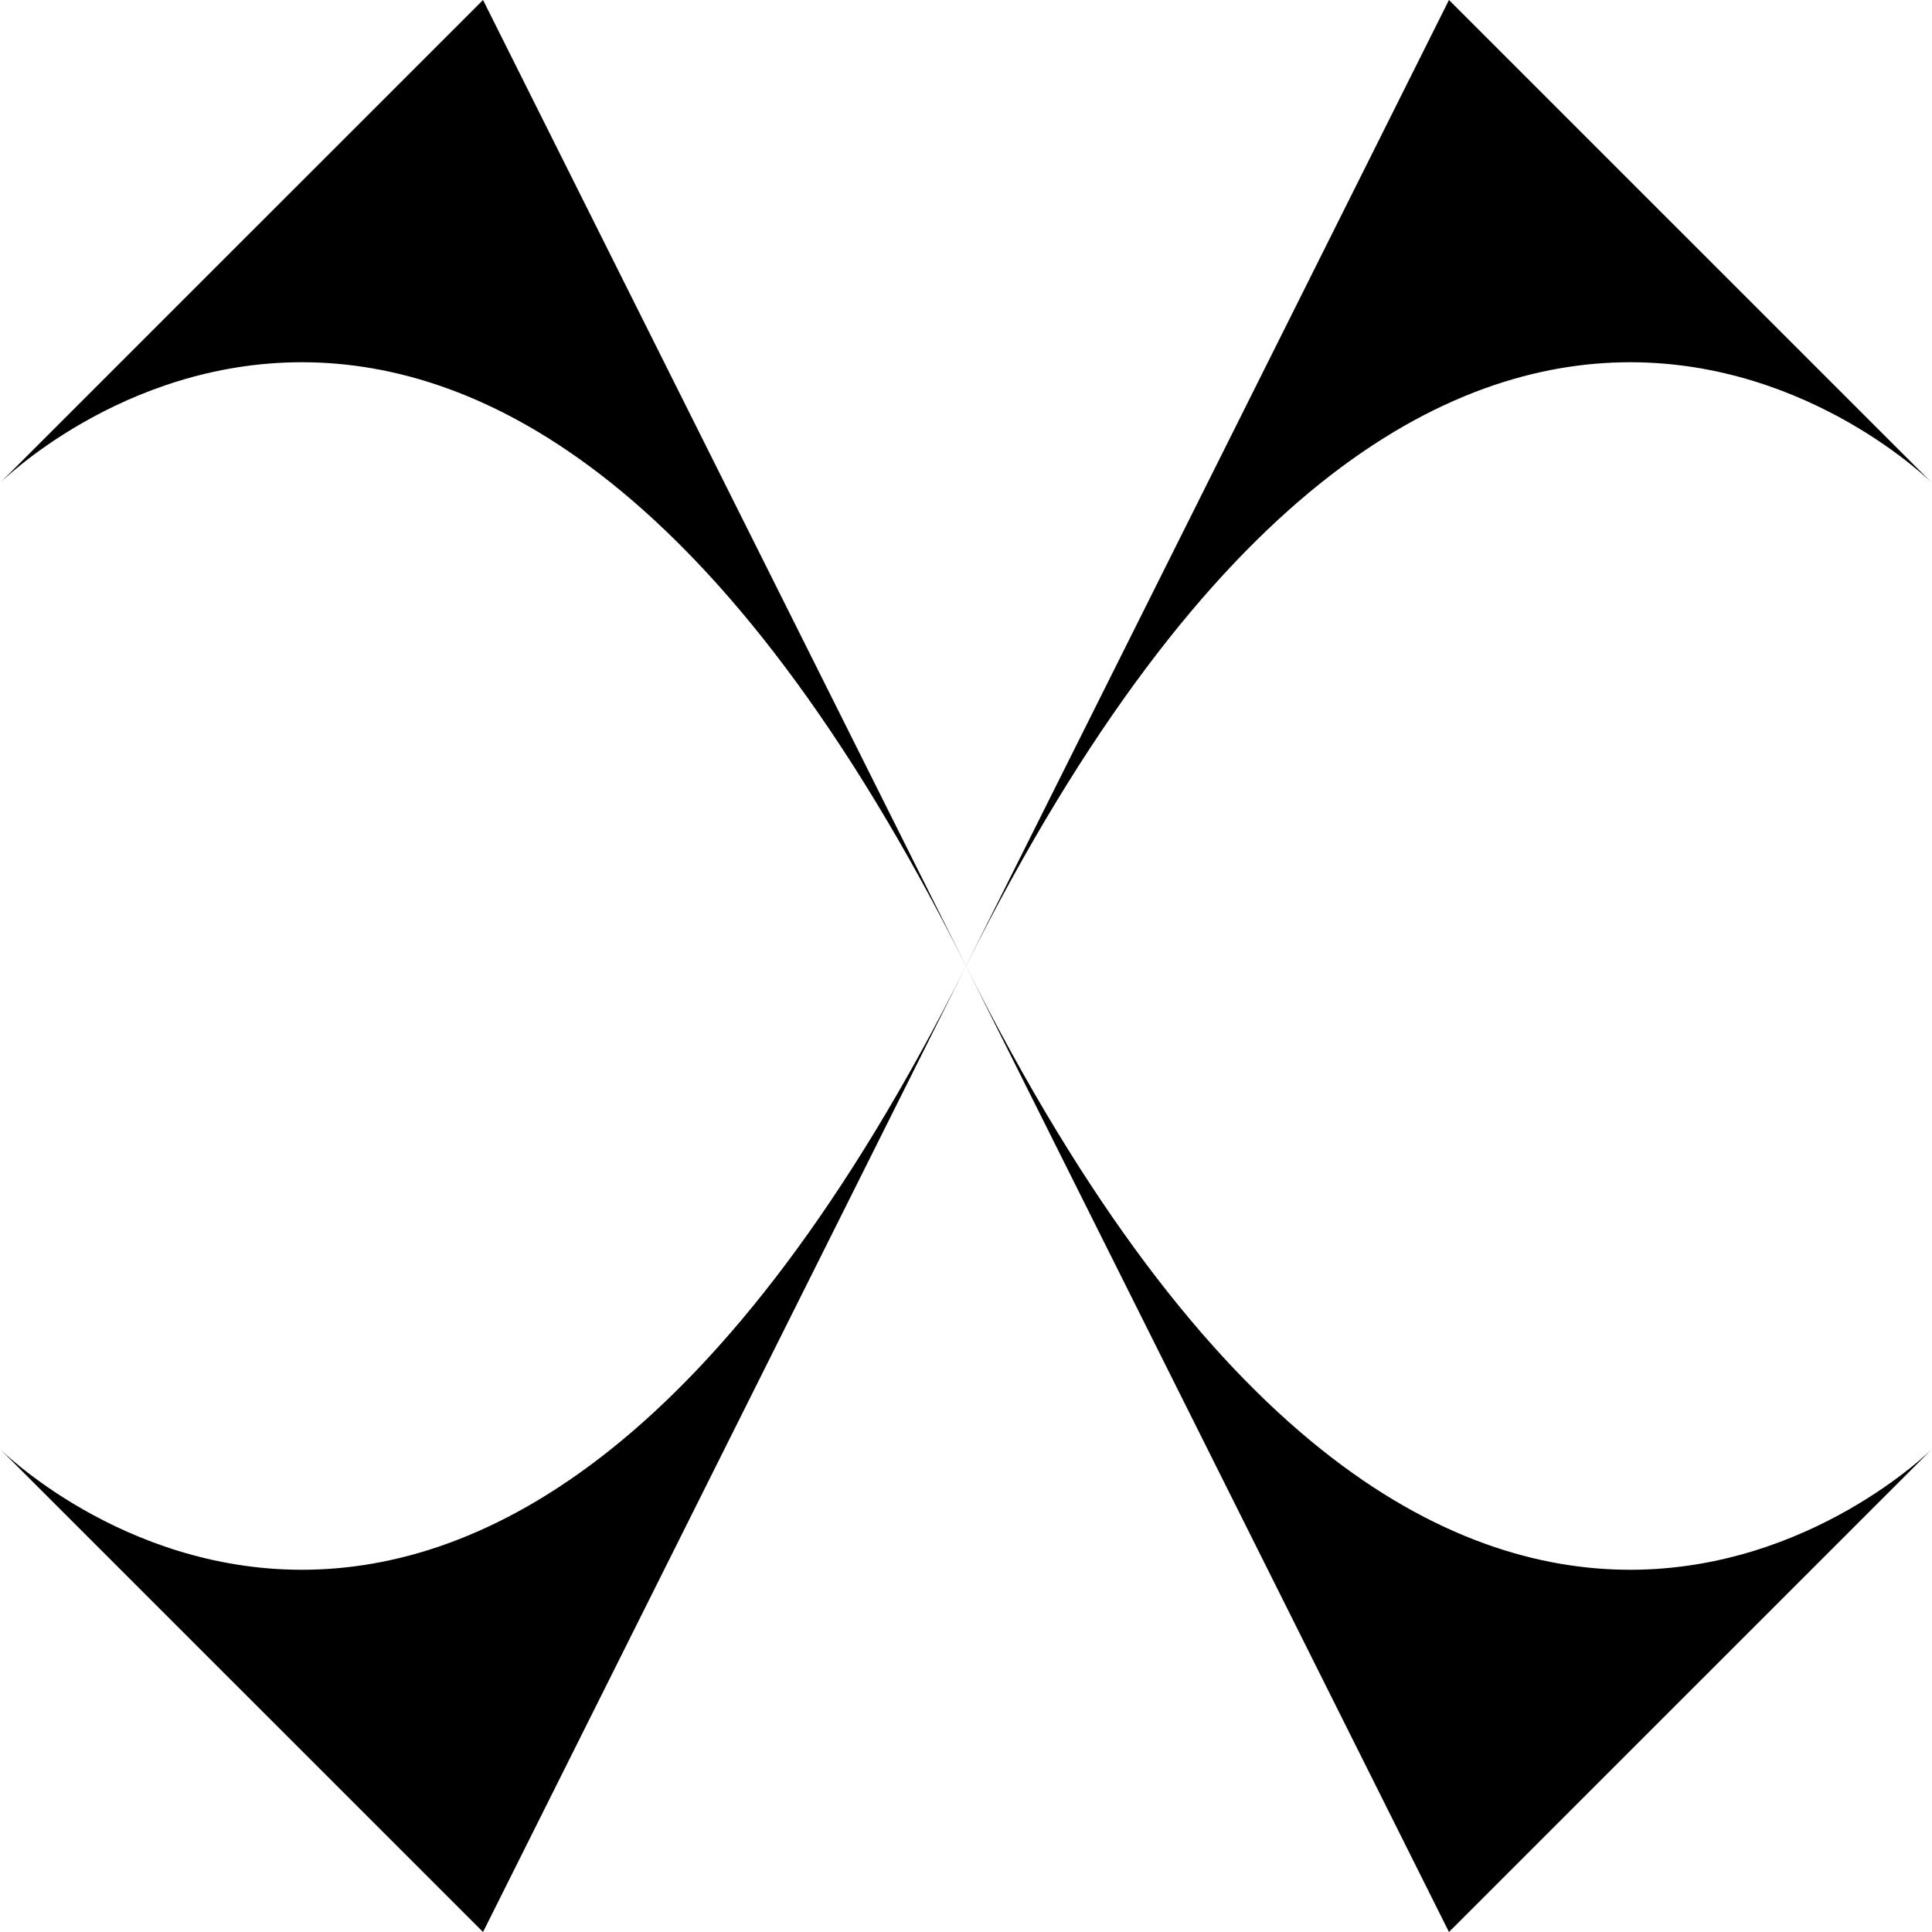<svg xmlns="http://www.w3.org/2000/svg" width="100" height="100" viewBox="0 0 26.458 26.458"><path d="M13.229 13.229 19.843 0l6.615 6.614S19.844 0 13.229 13.23zm0 0L6.615 26.458 0 19.844s6.614 6.614 13.229-6.615z" style="paint-order:markers stroke fill"/><path d="m13.229 13.229 6.614 13.229 6.615-6.614s-6.614 6.614-13.229-6.615zm0 0L6.615 0 0 6.614S6.614 0 13.229 13.23z" style="paint-order:markers stroke fill"/></svg>